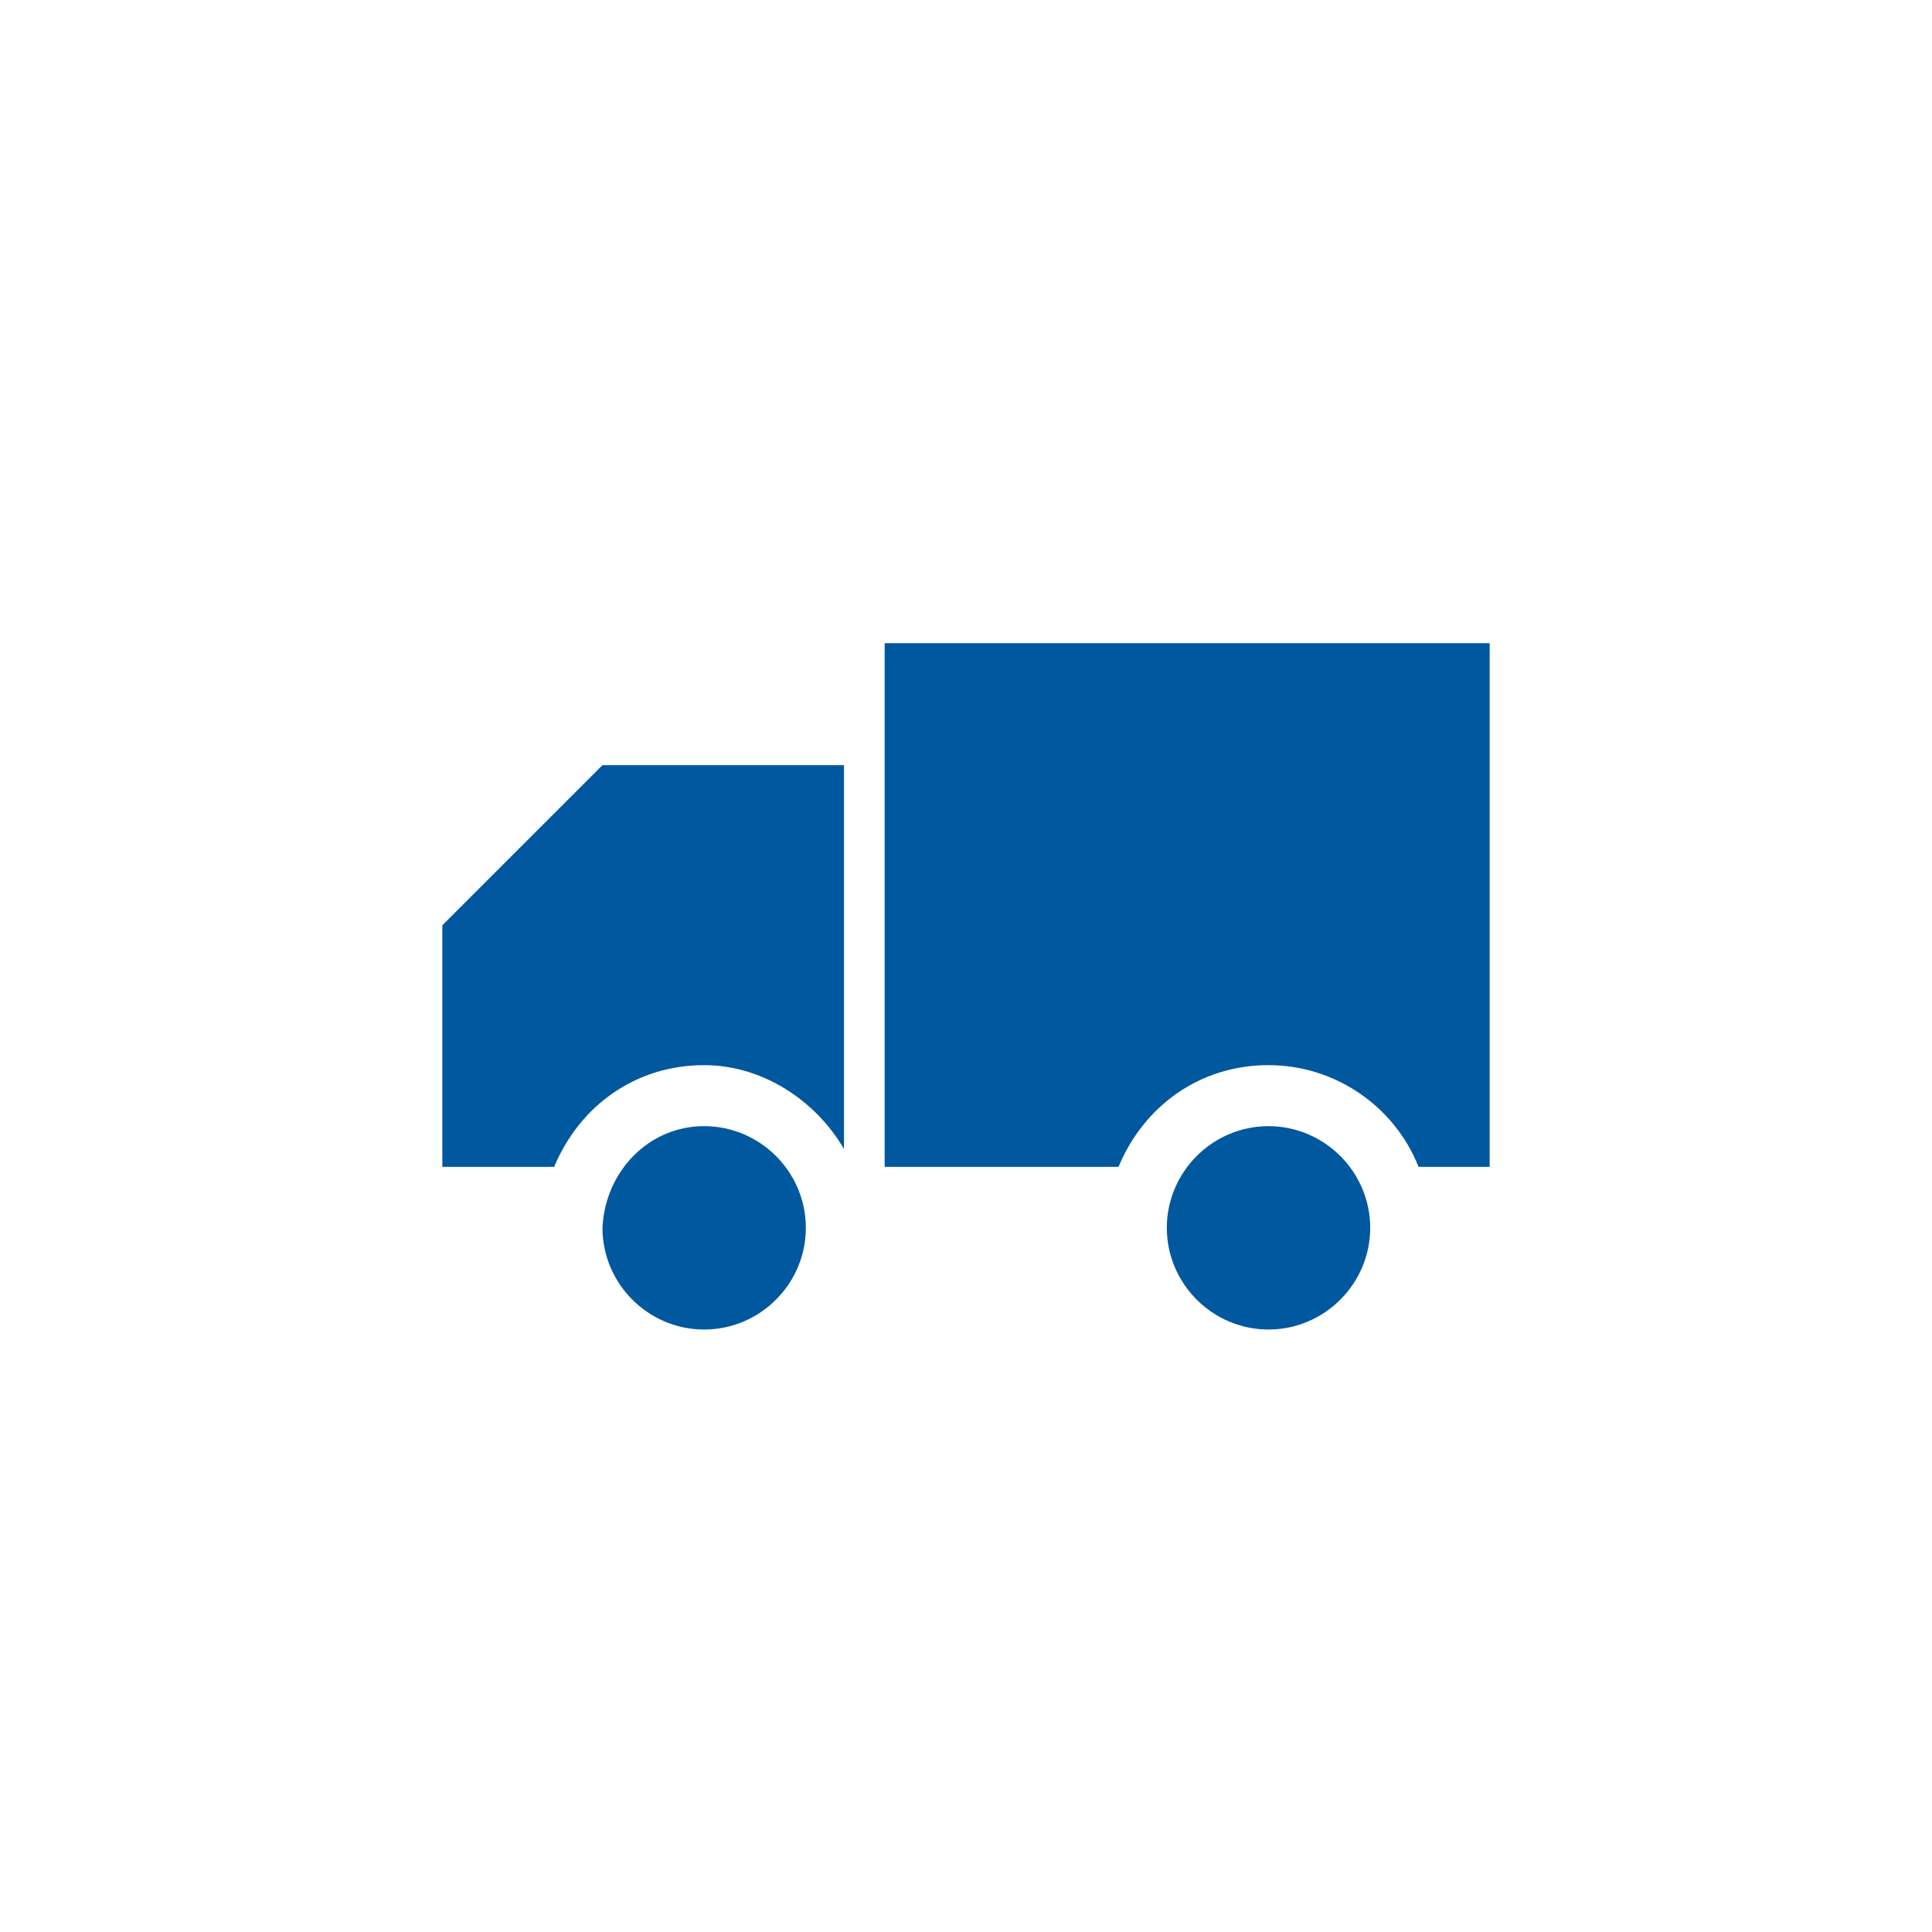 <?xml version="1.0" encoding="utf-8"?>
<!-- Generator: Adobe Illustrator 18.1.1, SVG Export Plug-In . SVG Version: 6.00 Build 0)  -->
<svg version="1.1" id="Layer_1" xmlns="http://www.w3.org/2000/svg" xmlns:xlink="http://www.w3.org/1999/xlink" x="0px" y="0px"
	 viewBox="-201 463 76 76" enable-background="new -201 463 76 76" xml:space="preserve">
<path fill="#00589F" d="M-173.3,507.3c2.2,0,4,1.8,4,4c0,2.2-1.8,4-4,4c-2.2,0-4-1.8-4-4C-177.2,509.1-175.5,507.3-173.3,507.3z
	 M-151.1,507.3c2.2,0,4,1.8,4,4s-1.8,4-4,4c-2.2,0-4-1.8-4-4S-153.3,507.3-151.1,507.3z M-166.2,508.9v-20.6h23.8v20.6h-2.8
	c-0.9-2.3-3.2-4-5.9-4s-4.9,1.6-5.9,4H-166.2z M-183.6,508.9v-9.5l6.3-6.3l9.5,0v15.1c-1.1-1.9-3.2-3.3-5.5-3.3
	c-2.7,0-4.9,1.6-5.9,4H-183.6z"/>
</svg>
